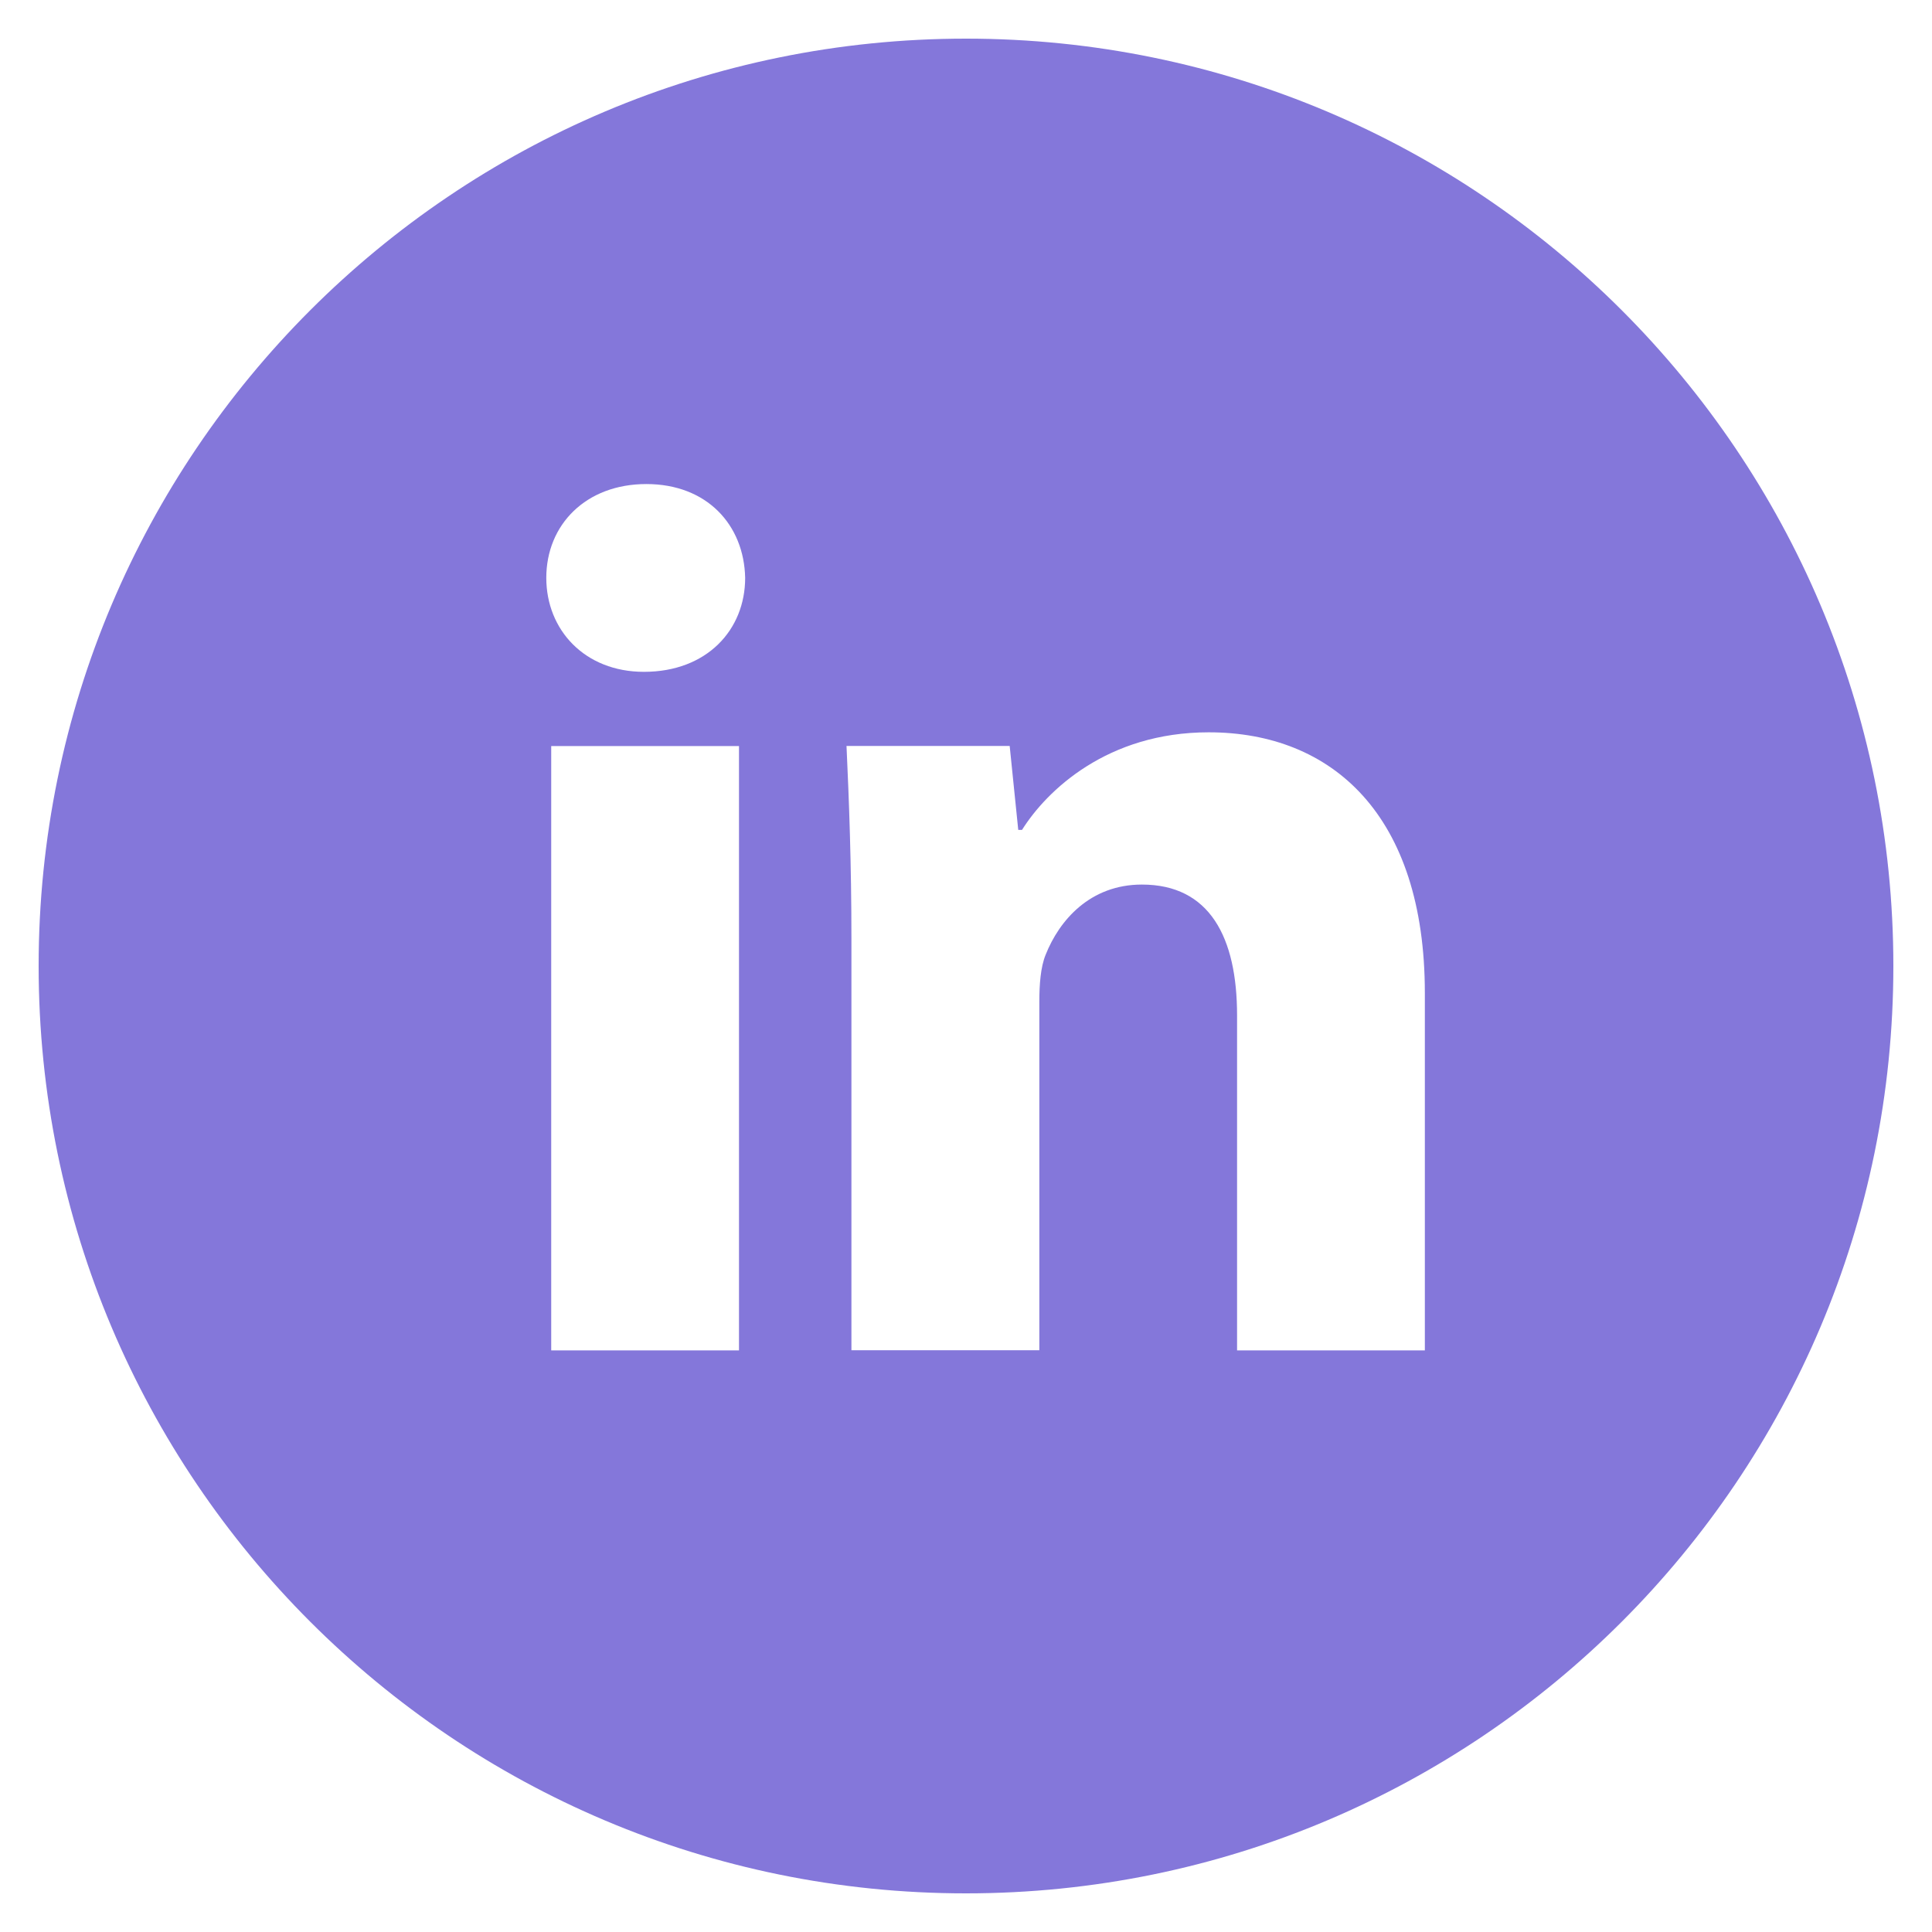 <svg width="46" height="46" viewBox="0 0 46 46" fill="none" xmlns="http://www.w3.org/2000/svg">
<g clip-path="url(#clip0_5_172)">
<path d="M23 0.92C10.805 0.92 0.92 10.805 0.92 23C0.92 35.194 10.805 45.08 23 45.08C35.195 45.08 45.08 35.194 45.08 23C45.08 10.805 35.195 0.92 23 0.92ZM17.595 32.152H13.124V17.763H17.595V32.152ZM15.332 15.996C13.92 15.996 13.007 14.996 13.007 13.758C13.007 12.496 13.947 11.525 15.389 11.525C16.831 11.525 17.715 12.496 17.742 13.758C17.742 14.996 16.831 15.996 15.332 15.996ZM33.925 32.152H29.454V24.177C29.454 22.321 28.805 21.061 27.188 21.061C25.953 21.061 25.22 21.914 24.895 22.735C24.776 23.027 24.746 23.442 24.746 23.853V32.149H20.272V22.351C20.272 20.555 20.215 19.053 20.155 17.761H24.04L24.244 19.759H24.334C24.923 18.821 26.365 17.436 28.778 17.436C31.719 17.436 33.925 19.407 33.925 23.644V32.152Z" fill="#8477DA"/>
</g>
<defs>
<clipPath id="clip0_5_172">
<rect width="46" height="46" fill="white"/>
</clipPath>
</defs>
</svg>
